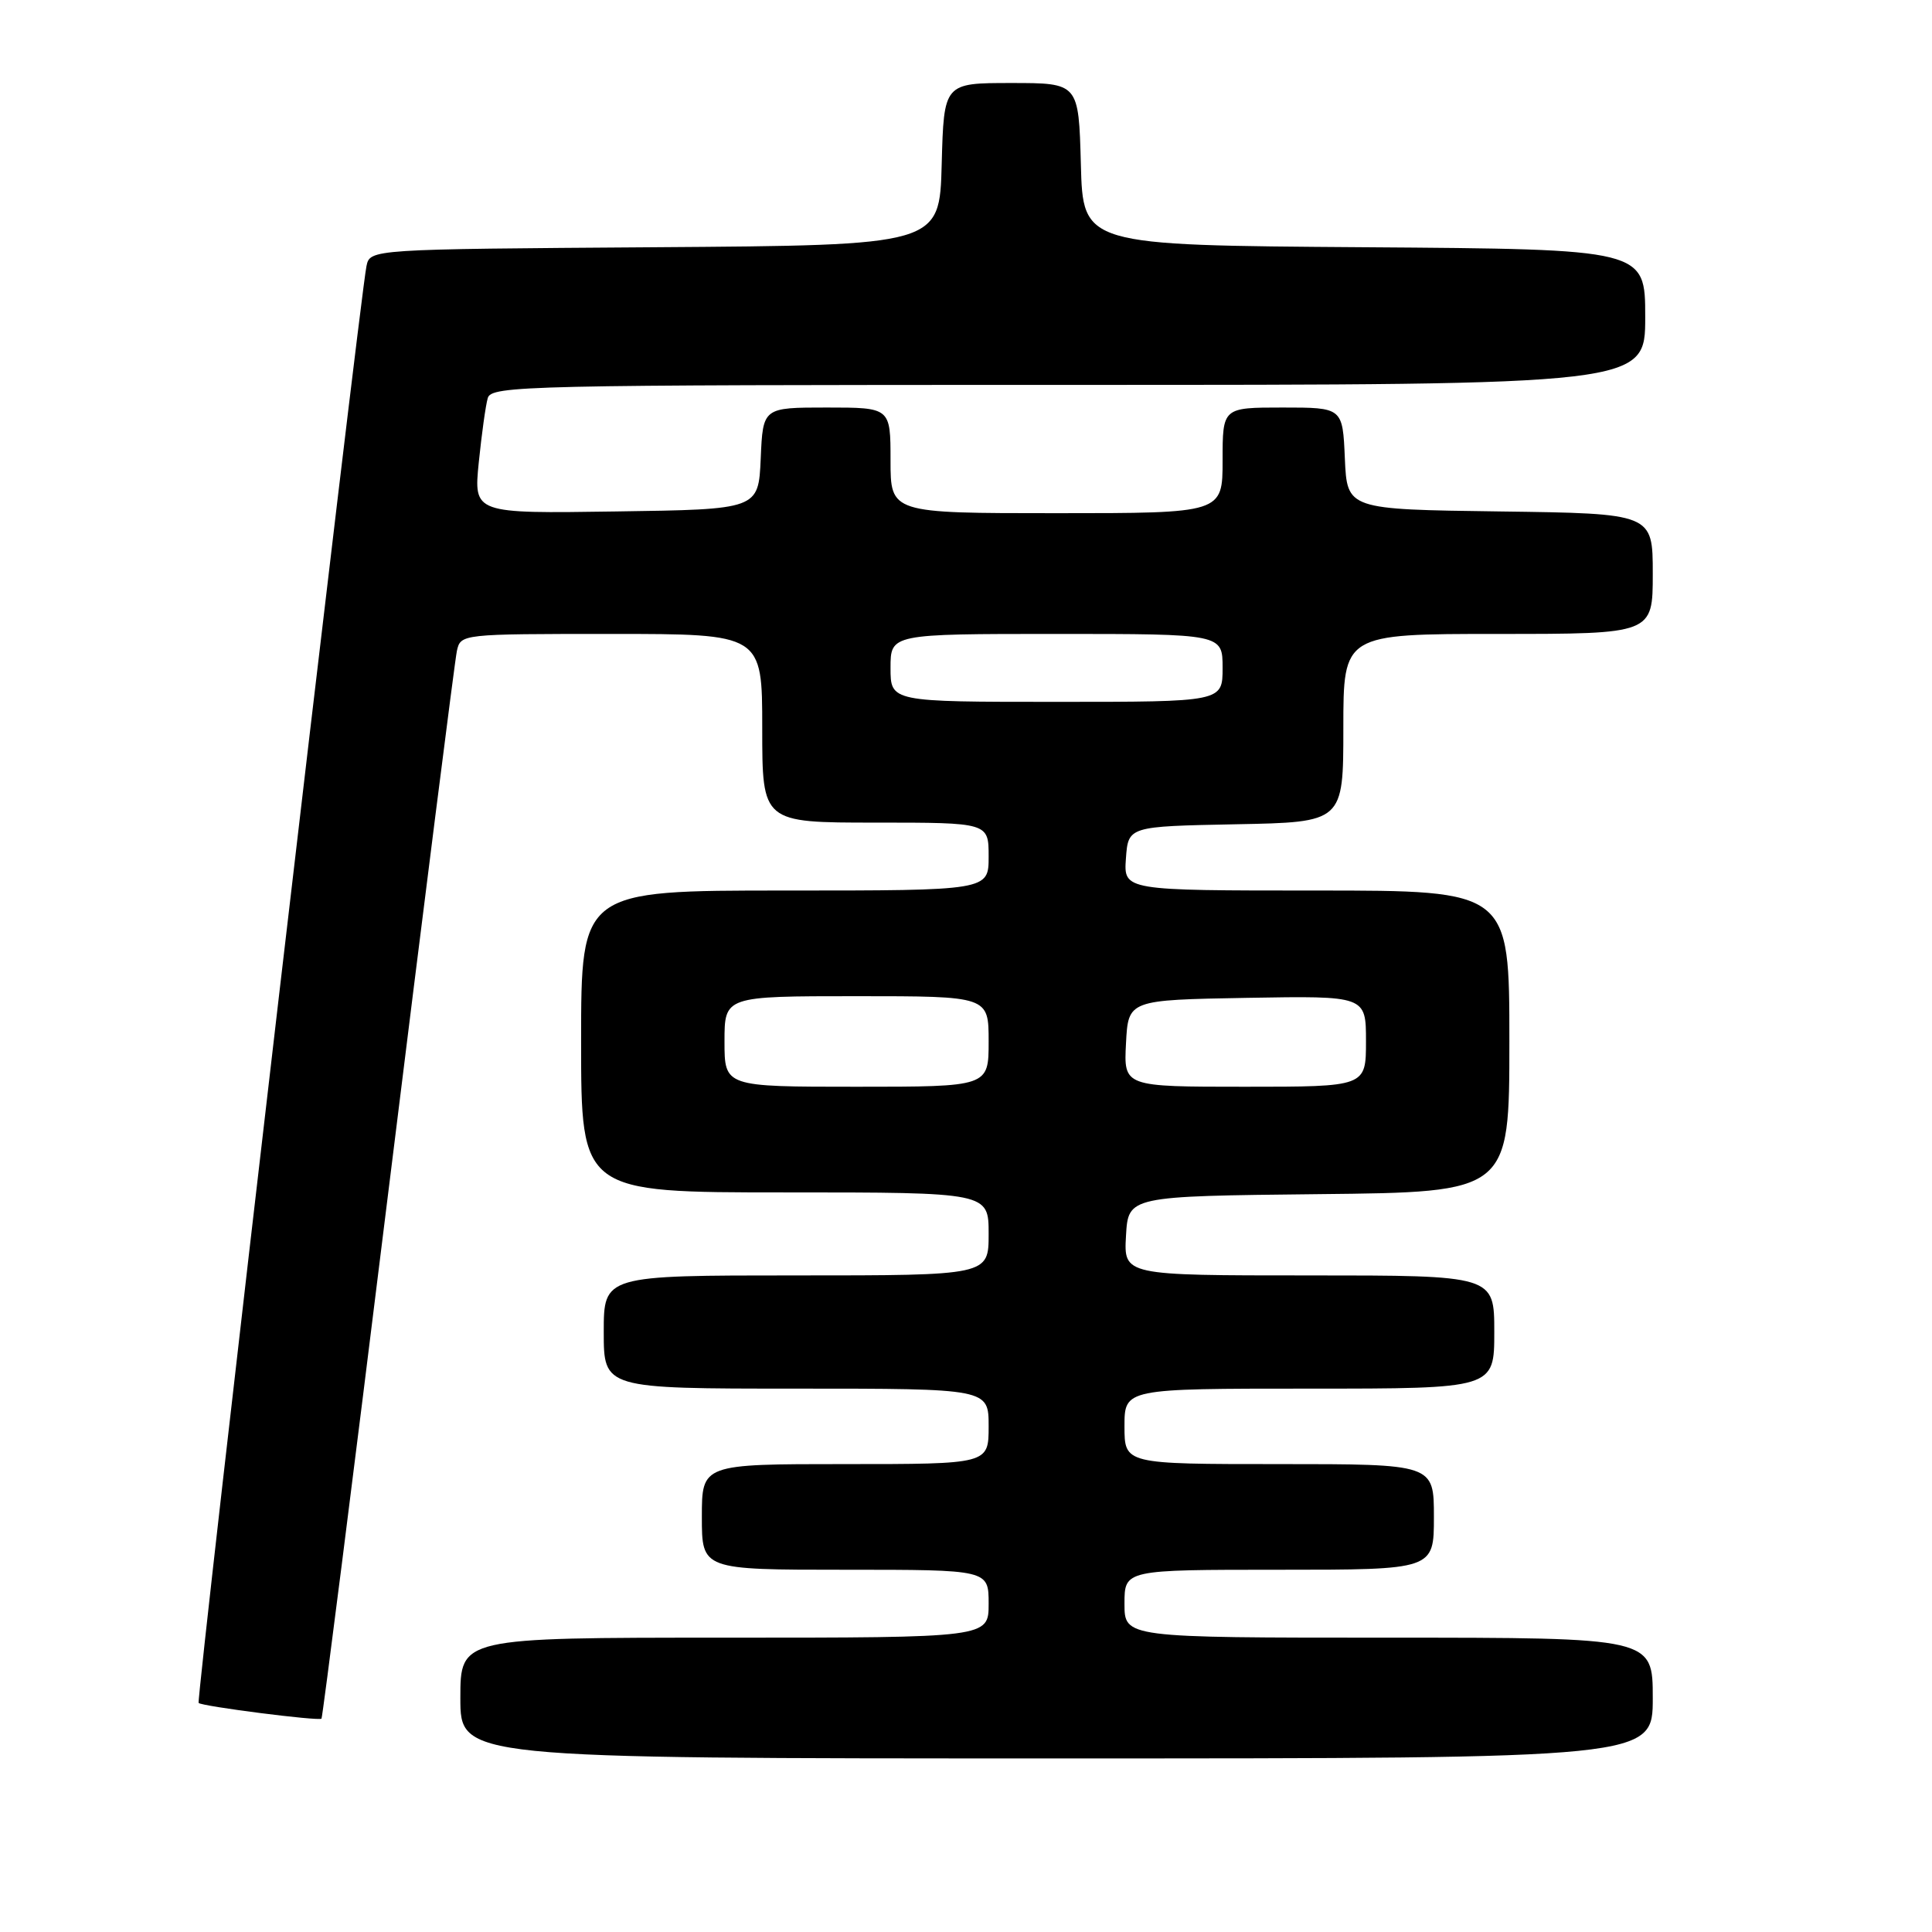 <?xml version="1.0" encoding="UTF-8" standalone="no"?>
<!DOCTYPE svg PUBLIC "-//W3C//DTD SVG 1.1//EN" "http://www.w3.org/Graphics/SVG/1.1/DTD/svg11.dtd" >
<svg xmlns="http://www.w3.org/2000/svg" xmlns:xlink="http://www.w3.org/1999/xlink" version="1.1" viewBox="0 0 256 256">
 <g >
 <path fill="currentColor"
d=" M 219.00 225.00 C 219.00 217.00 219.00 217.00 184.00 217.00 C 149.00 217.00 149.00 217.00 149.00 212.50 C 149.00 208.00 149.00 208.00 169.50 208.00 C 190.00 208.00 190.00 208.00 190.00 201.00 C 190.00 194.00 190.00 194.00 169.50 194.00 C 149.00 194.00 149.00 194.00 149.00 189.00 C 149.00 184.00 149.00 184.00 173.50 184.00 C 198.00 184.00 198.00 184.00 198.00 176.50 C 198.00 169.00 198.00 169.00 173.45 169.00 C 148.90 169.00 148.90 169.00 149.20 163.75 C 149.50 158.50 149.50 158.50 174.75 158.23 C 200.00 157.97 200.00 157.97 200.00 137.98 C 200.00 118.00 200.00 118.00 174.44 118.00 C 148.89 118.00 148.89 118.00 149.19 113.75 C 149.50 109.50 149.50 109.50 163.75 109.22 C 178.00 108.95 178.00 108.95 178.00 96.47 C 178.00 84.00 178.00 84.00 198.50 84.00 C 219.00 84.00 219.00 84.00 219.00 76.02 C 219.00 68.04 219.00 68.04 198.75 67.77 C 178.50 67.50 178.50 67.50 178.20 60.75 C 177.91 54.00 177.91 54.00 169.95 54.00 C 162.00 54.00 162.00 54.00 162.00 61.00 C 162.00 68.00 162.00 68.00 140.00 68.00 C 118.00 68.00 118.00 68.00 118.00 61.00 C 118.00 54.00 118.00 54.00 109.55 54.00 C 101.09 54.00 101.09 54.00 100.80 60.75 C 100.50 67.50 100.50 67.50 81.63 67.77 C 62.76 68.05 62.76 68.05 63.44 61.27 C 63.82 57.55 64.35 53.71 64.63 52.75 C 65.10 51.10 69.63 51.00 141.57 51.00 C 218.00 51.00 218.00 51.00 218.00 42.01 C 218.00 33.02 218.00 33.02 180.75 32.76 C 143.50 32.50 143.50 32.50 143.22 21.75 C 142.93 11.00 142.93 11.00 134.00 11.00 C 125.07 11.00 125.07 11.00 124.78 21.75 C 124.50 32.50 124.50 32.50 86.77 32.76 C 49.03 33.02 49.03 33.02 48.56 35.26 C 47.67 39.49 25.96 225.30 26.32 225.65 C 26.77 226.10 42.25 228.08 42.60 227.73 C 42.74 227.59 46.73 196.20 51.45 157.99 C 56.18 119.77 60.27 87.49 60.54 86.25 C 61.04 84.01 61.11 84.00 81.02 84.00 C 101.00 84.00 101.00 84.00 101.00 96.50 C 101.00 109.00 101.00 109.00 116.00 109.00 C 131.00 109.00 131.00 109.00 131.00 113.50 C 131.00 118.00 131.00 118.00 104.00 118.00 C 77.00 118.00 77.00 118.00 77.00 138.00 C 77.00 158.00 77.00 158.00 104.00 158.00 C 131.00 158.00 131.00 158.00 131.00 163.50 C 131.00 169.00 131.00 169.00 105.50 169.00 C 80.00 169.00 80.00 169.00 80.00 176.50 C 80.00 184.00 80.00 184.00 105.50 184.00 C 131.00 184.00 131.00 184.00 131.00 189.00 C 131.00 194.00 131.00 194.00 112.00 194.00 C 93.00 194.00 93.00 194.00 93.00 201.00 C 93.00 208.00 93.00 208.00 112.00 208.00 C 131.00 208.00 131.00 208.00 131.00 212.50 C 131.00 217.00 131.00 217.00 96.00 217.00 C 61.00 217.00 61.00 217.00 61.00 225.00 C 61.00 233.00 61.00 233.00 140.00 233.00 C 219.00 233.00 219.00 233.00 219.00 225.00 Z  M 96.00 138.00 C 96.00 132.00 96.00 132.00 113.50 132.00 C 131.00 132.00 131.00 132.00 131.00 138.00 C 131.00 144.00 131.00 144.00 113.50 144.00 C 96.00 144.00 96.00 144.00 96.00 138.00 Z  M 149.20 138.25 C 149.50 132.50 149.50 132.50 165.25 132.22 C 181.00 131.95 181.00 131.95 181.00 137.97 C 181.00 144.00 181.00 144.00 164.95 144.00 C 148.90 144.00 148.90 144.00 149.20 138.25 Z  M 118.00 88.50 C 118.00 84.00 118.00 84.00 140.00 84.00 C 162.00 84.00 162.00 84.00 162.00 88.50 C 162.00 93.00 162.00 93.00 140.00 93.00 C 118.00 93.00 118.00 93.00 118.00 88.50 Z "/>
</g>
</svg>